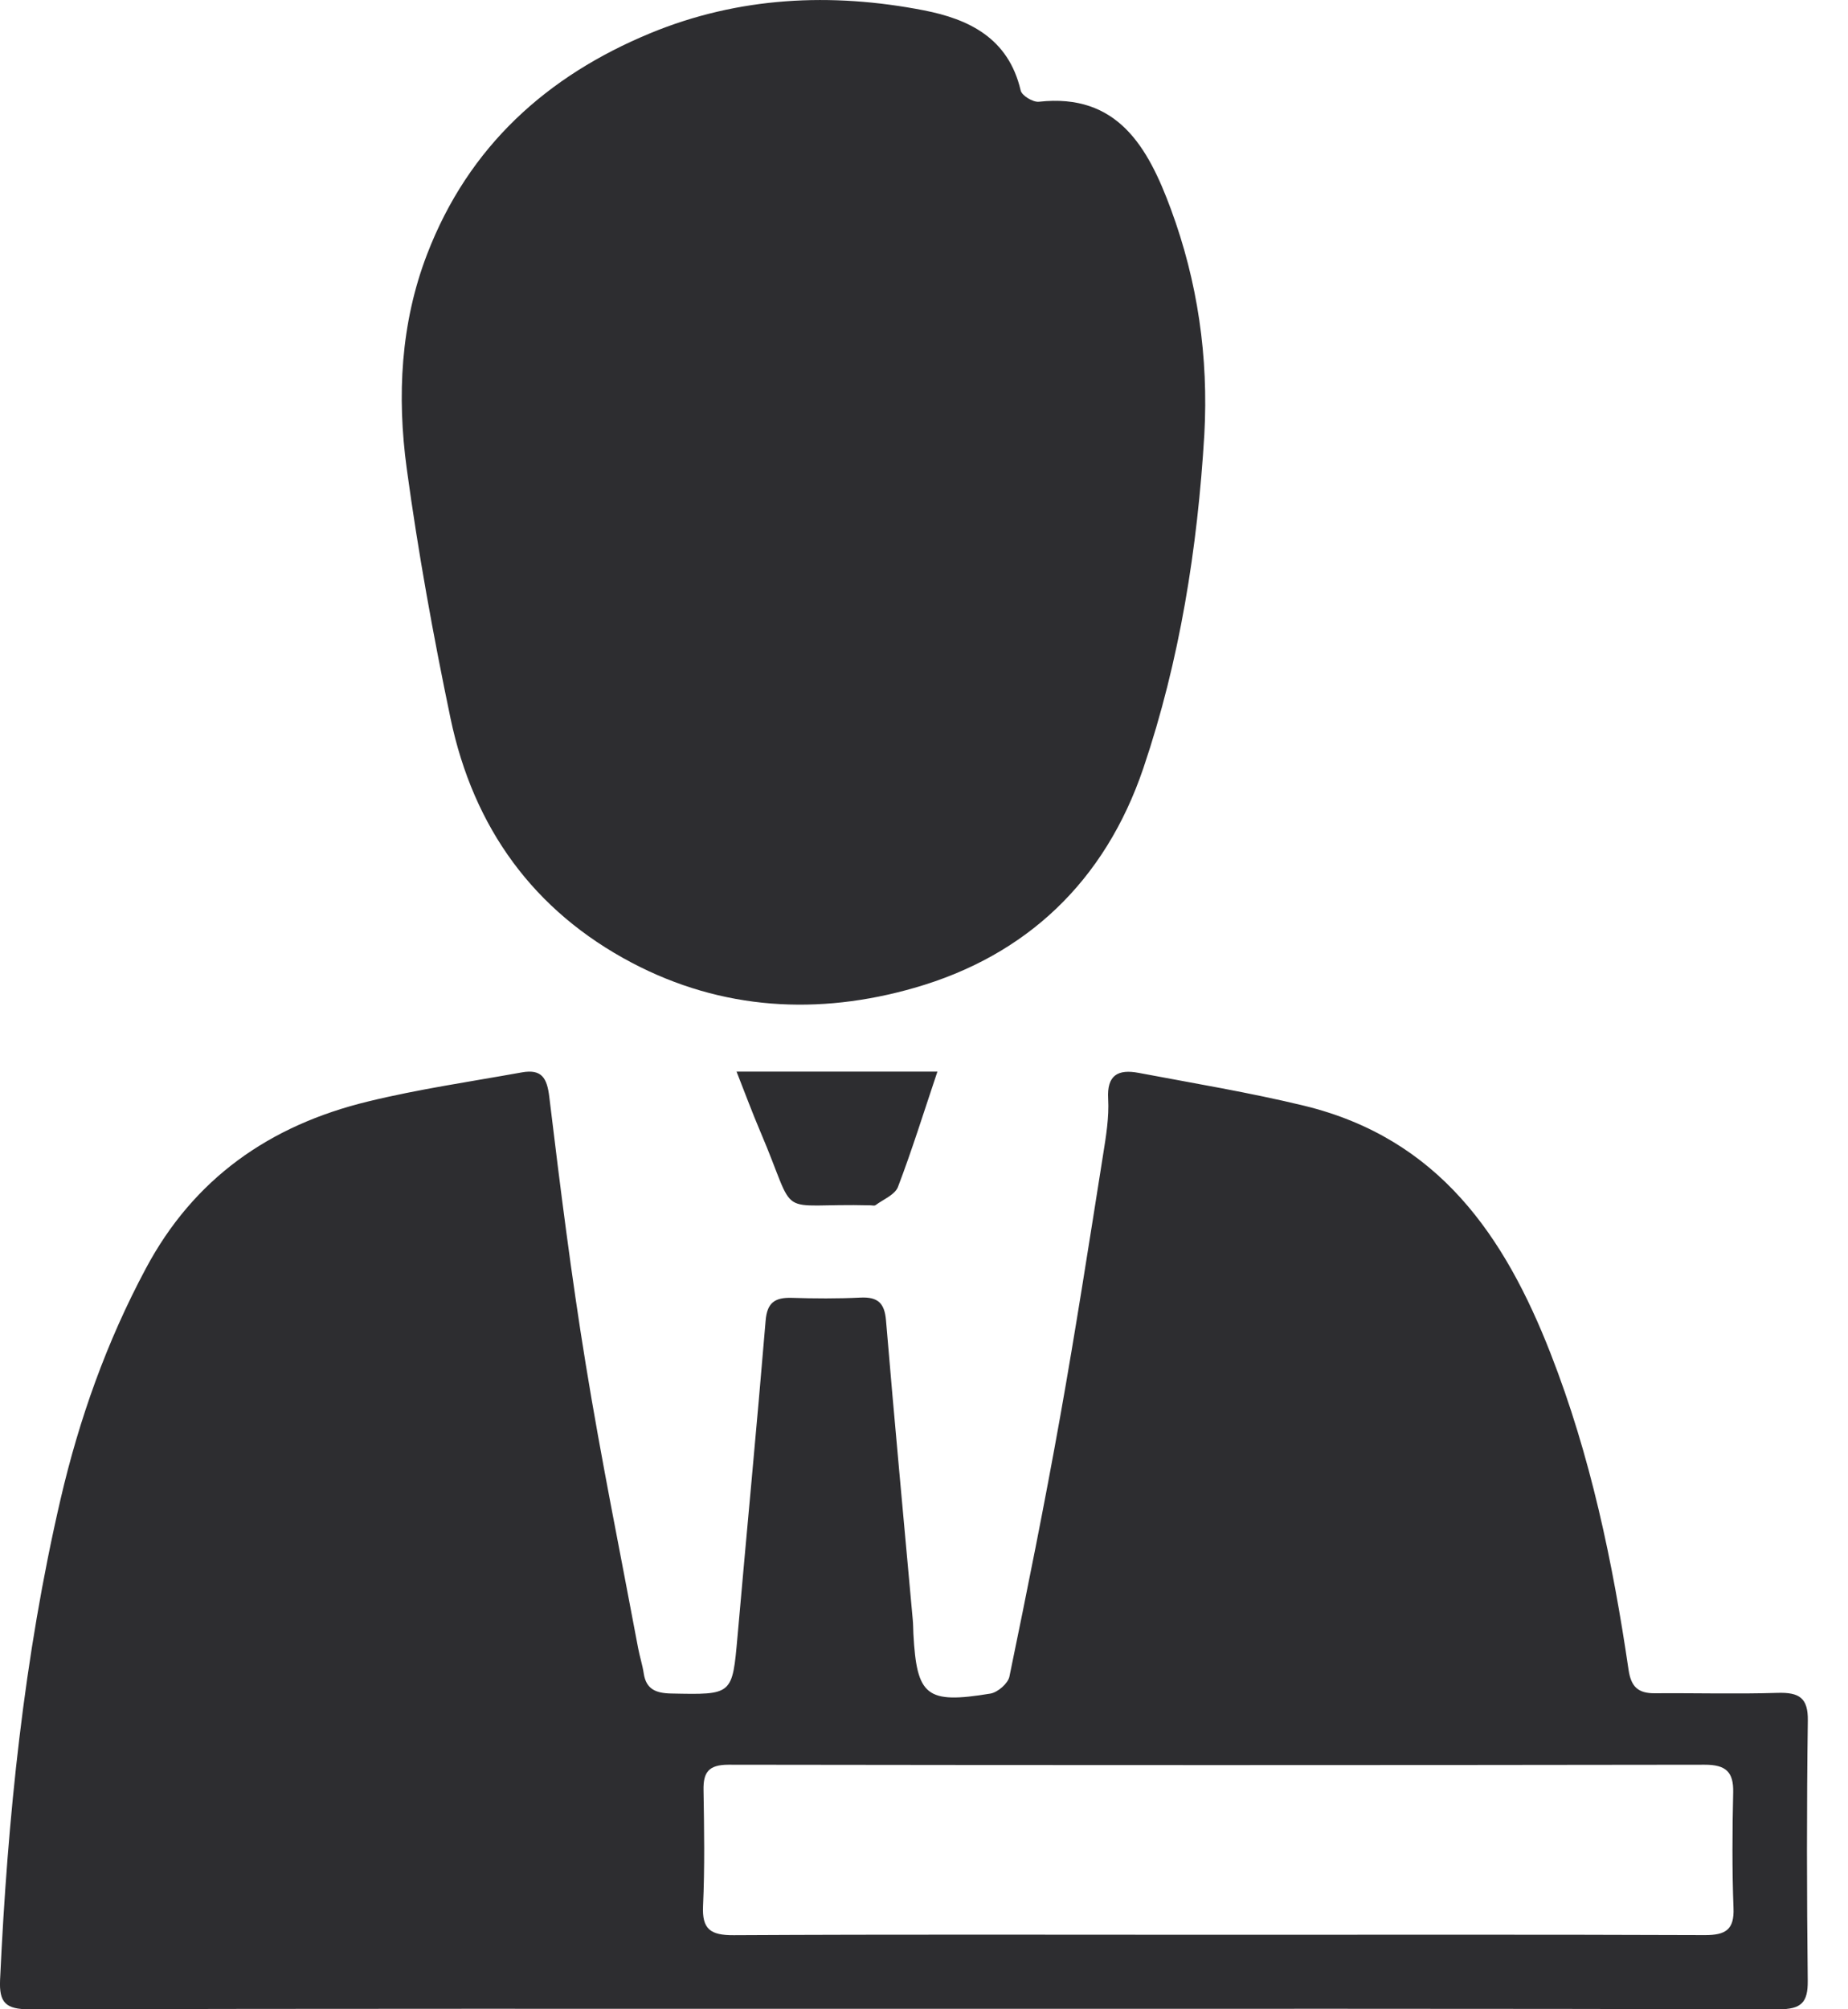 <?xml version="1.0" encoding="UTF-8"?>
<svg width="23px" height="25px" viewBox="0 0 23 25" version="1.1" xmlns="http://www.w3.org/2000/svg" xmlns:xlink="http://www.w3.org/1999/xlink">
    <!-- Generator: Sketch 61.2 (89653) - https://sketch.com -->
    <title>Funcionario</title>
    <desc>Created with Sketch.</desc>
    <g id="Directorio-Electrónico" stroke="none" stroke-width="1" fill="none" fill-rule="evenodd">
        <g id="Resultados-de-la-búsqueda" transform="translate(-906, -408)" fill="#2D2D30">
            <g id="Funcionario" transform="translate(906, 408)">
                <path d="M15.175,24.073 C17.19,24.073 19.204,24.069 21.218,24.077 C21.479,24.078 21.585,24.007 21.575,23.743 C21.557,23.263 21.56,22.781 21.571,22.301 C21.577,22.048 21.481,21.956 21.215,21.957 C17.165,21.963 13.116,21.963 9.067,21.957 C8.816,21.957 8.752,22.055 8.756,22.272 C8.764,22.753 8.772,23.235 8.75,23.715 C8.737,24.002 8.84,24.08 9.132,24.078 C11.146,24.067 13.161,24.073 15.175,24.073 M11.266,24.994 C7.633,24.994 4.001,24.991 0.368,25 C0.068,25.001 -0.012,24.915 0.001,24.632 C0.094,22.62 0.297,20.62 0.754,18.652 C0.985,17.658 1.326,16.697 1.815,15.783 C2.41,14.667 3.351,14.002 4.584,13.704 C5.212,13.551 5.856,13.458 6.494,13.343 C6.745,13.298 6.809,13.415 6.837,13.652 C6.971,14.761 7.11,15.871 7.29,16.974 C7.482,18.155 7.722,19.329 7.942,20.506 C7.962,20.612 7.996,20.715 8.012,20.822 C8.042,21.017 8.161,21.067 8.353,21.071 C9.119,21.087 9.114,21.092 9.179,20.361 C9.294,19.051 9.42,17.742 9.529,16.431 C9.547,16.212 9.64,16.142 9.853,16.148 C10.137,16.157 10.423,16.159 10.707,16.145 C10.929,16.134 11.009,16.216 11.027,16.428 C11.131,17.67 11.248,18.911 11.36,20.152 C11.366,20.211 11.365,20.27 11.368,20.329 C11.41,21.105 11.529,21.203 12.326,21.072 C12.418,21.057 12.545,20.946 12.563,20.861 C12.785,19.785 13.002,18.707 13.195,17.626 C13.388,16.544 13.556,15.458 13.728,14.373 C13.765,14.141 13.805,13.903 13.792,13.671 C13.775,13.377 13.914,13.3 14.172,13.349 C14.859,13.479 15.55,13.593 16.228,13.757 C17.91,14.165 18.73,15.387 19.298,16.839 C19.796,18.112 20.072,19.436 20.269,20.777 C20.3,20.985 20.385,21.07 20.598,21.068 C21.106,21.064 21.616,21.079 22.124,21.063 C22.394,21.055 22.504,21.126 22.5,21.408 C22.485,22.488 22.487,23.568 22.499,24.648 C22.501,24.914 22.421,25.001 22.134,25 C18.512,24.991 14.889,24.994 11.266,24.994" id="Fill-1"></path>
                <path d="M14.989,5.406 C14.904,6.822 14.684,8.215 14.231,9.555 C13.752,10.97 12.769,11.893 11.381,12.291 C10.189,12.634 8.989,12.572 7.862,11.978 C6.645,11.336 5.893,10.303 5.607,8.937 C5.392,7.908 5.204,6.871 5.062,5.829 C4.94,4.93 4.985,4.024 5.315,3.165 C5.832,1.818 6.813,0.942 8.094,0.413 C9.194,-0.041 10.345,-0.096 11.5,0.129 C12.051,0.237 12.55,0.469 12.703,1.125 C12.717,1.19 12.857,1.274 12.93,1.266 C13.909,1.157 14.288,1.831 14.573,2.603 C14.906,3.504 15.042,4.441 14.989,5.406" id="Fill-3"></path>
                <path d="M11.667,13.333 C11.495,13.845 11.35,14.312 11.176,14.768 C11.138,14.866 10.995,14.922 10.898,14.994 C10.884,15.005 10.858,14.998 10.838,14.997 C9.612,14.965 9.946,15.211 9.463,14.08 C9.363,13.845 9.274,13.605 9.167,13.333 L11.667,13.333 Z" id="Fill-5"></path>
            </g>
        </g>
    </g>
</svg>